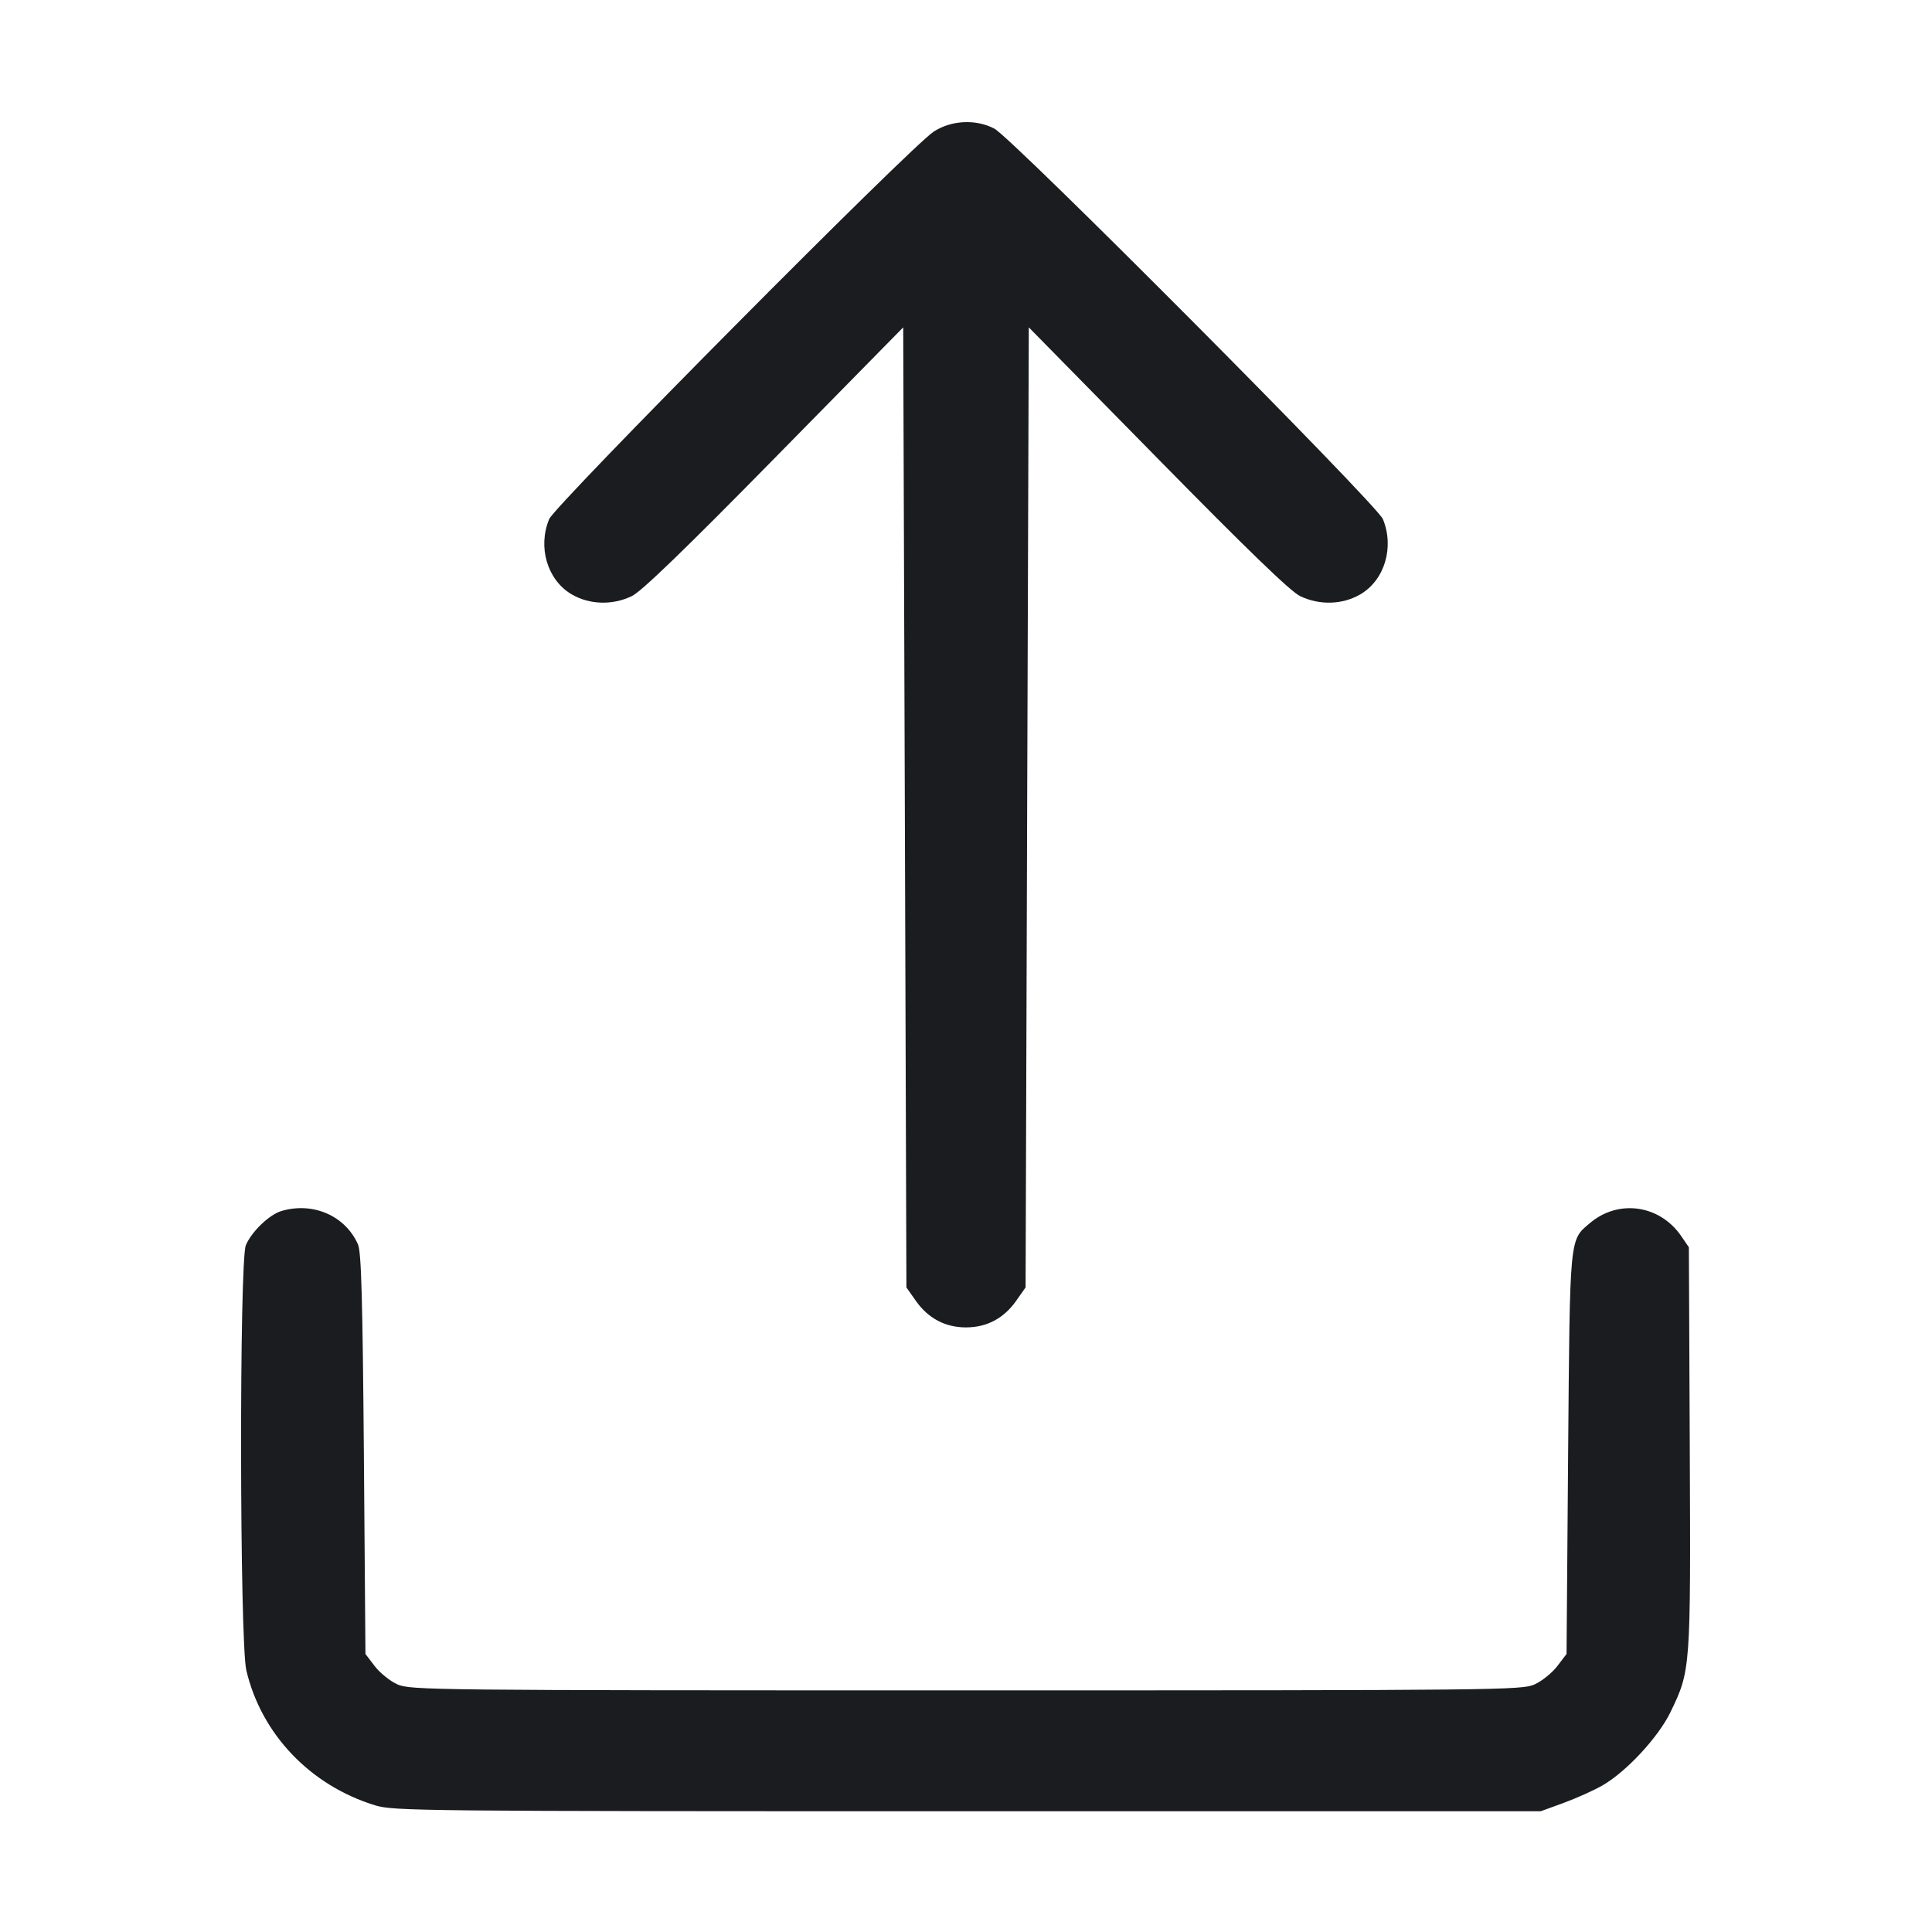 <svg width="32" height="32" viewBox="0 0 32 32" fill="none" xmlns="http://www.w3.org/2000/svg"><path d="M15.464 2.181 C 15.083 2.428,9.193 8.364,9.096 8.598 C 8.903 9.063,9.066 9.608,9.468 9.844 C 9.764 10.017,10.146 10.028,10.466 9.873 C 10.624 9.797,11.344 9.102,12.827 7.592 L 14.960 5.422 14.987 13.373 L 15.013 21.324 15.173 21.551 C 15.376 21.837,15.658 21.986,16.000 21.986 C 16.342 21.986,16.624 21.837,16.827 21.551 L 16.987 21.324 17.013 13.373 L 17.040 5.422 19.173 7.592 C 20.661 9.107,21.374 9.796,21.533 9.873 C 21.854 10.028,22.236 10.017,22.532 9.844 C 22.934 9.608,23.097 9.064,22.905 8.598 C 22.803 8.352,16.766 2.285,16.469 2.130 C 16.162 1.970,15.757 1.990,15.464 2.181 M4.665 20.057 C 4.463 20.115,4.167 20.399,4.072 20.625 C 3.962 20.888,3.969 27.194,4.080 27.666 C 4.329 28.724,5.140 29.573,6.213 29.902 C 6.519 29.996,6.963 30.000,16.027 30.000 L 25.520 30.000 25.906 29.859 C 26.118 29.781,26.406 29.651,26.546 29.570 C 26.941 29.341,27.467 28.773,27.668 28.359 C 28.003 27.665,28.004 27.656,27.988 23.983 L 27.973 20.659 27.846 20.473 C 27.492 19.957,26.810 19.858,26.338 20.255 C 25.992 20.546,26.003 20.438,25.973 24.084 L 25.947 27.395 25.793 27.597 C 25.708 27.708,25.540 27.843,25.420 27.898 C 25.208 27.994,24.872 27.998,16.000 27.998 C 7.128 27.998,6.792 27.994,6.580 27.898 C 6.460 27.843,6.292 27.708,6.207 27.597 L 6.053 27.395 6.027 24.084 C 6.006 21.511,5.984 20.738,5.930 20.613 C 5.722 20.139,5.188 19.904,4.665 20.057 " fill="#1A1C1F" stroke="none" fill-rule="evenodd"></path></svg>